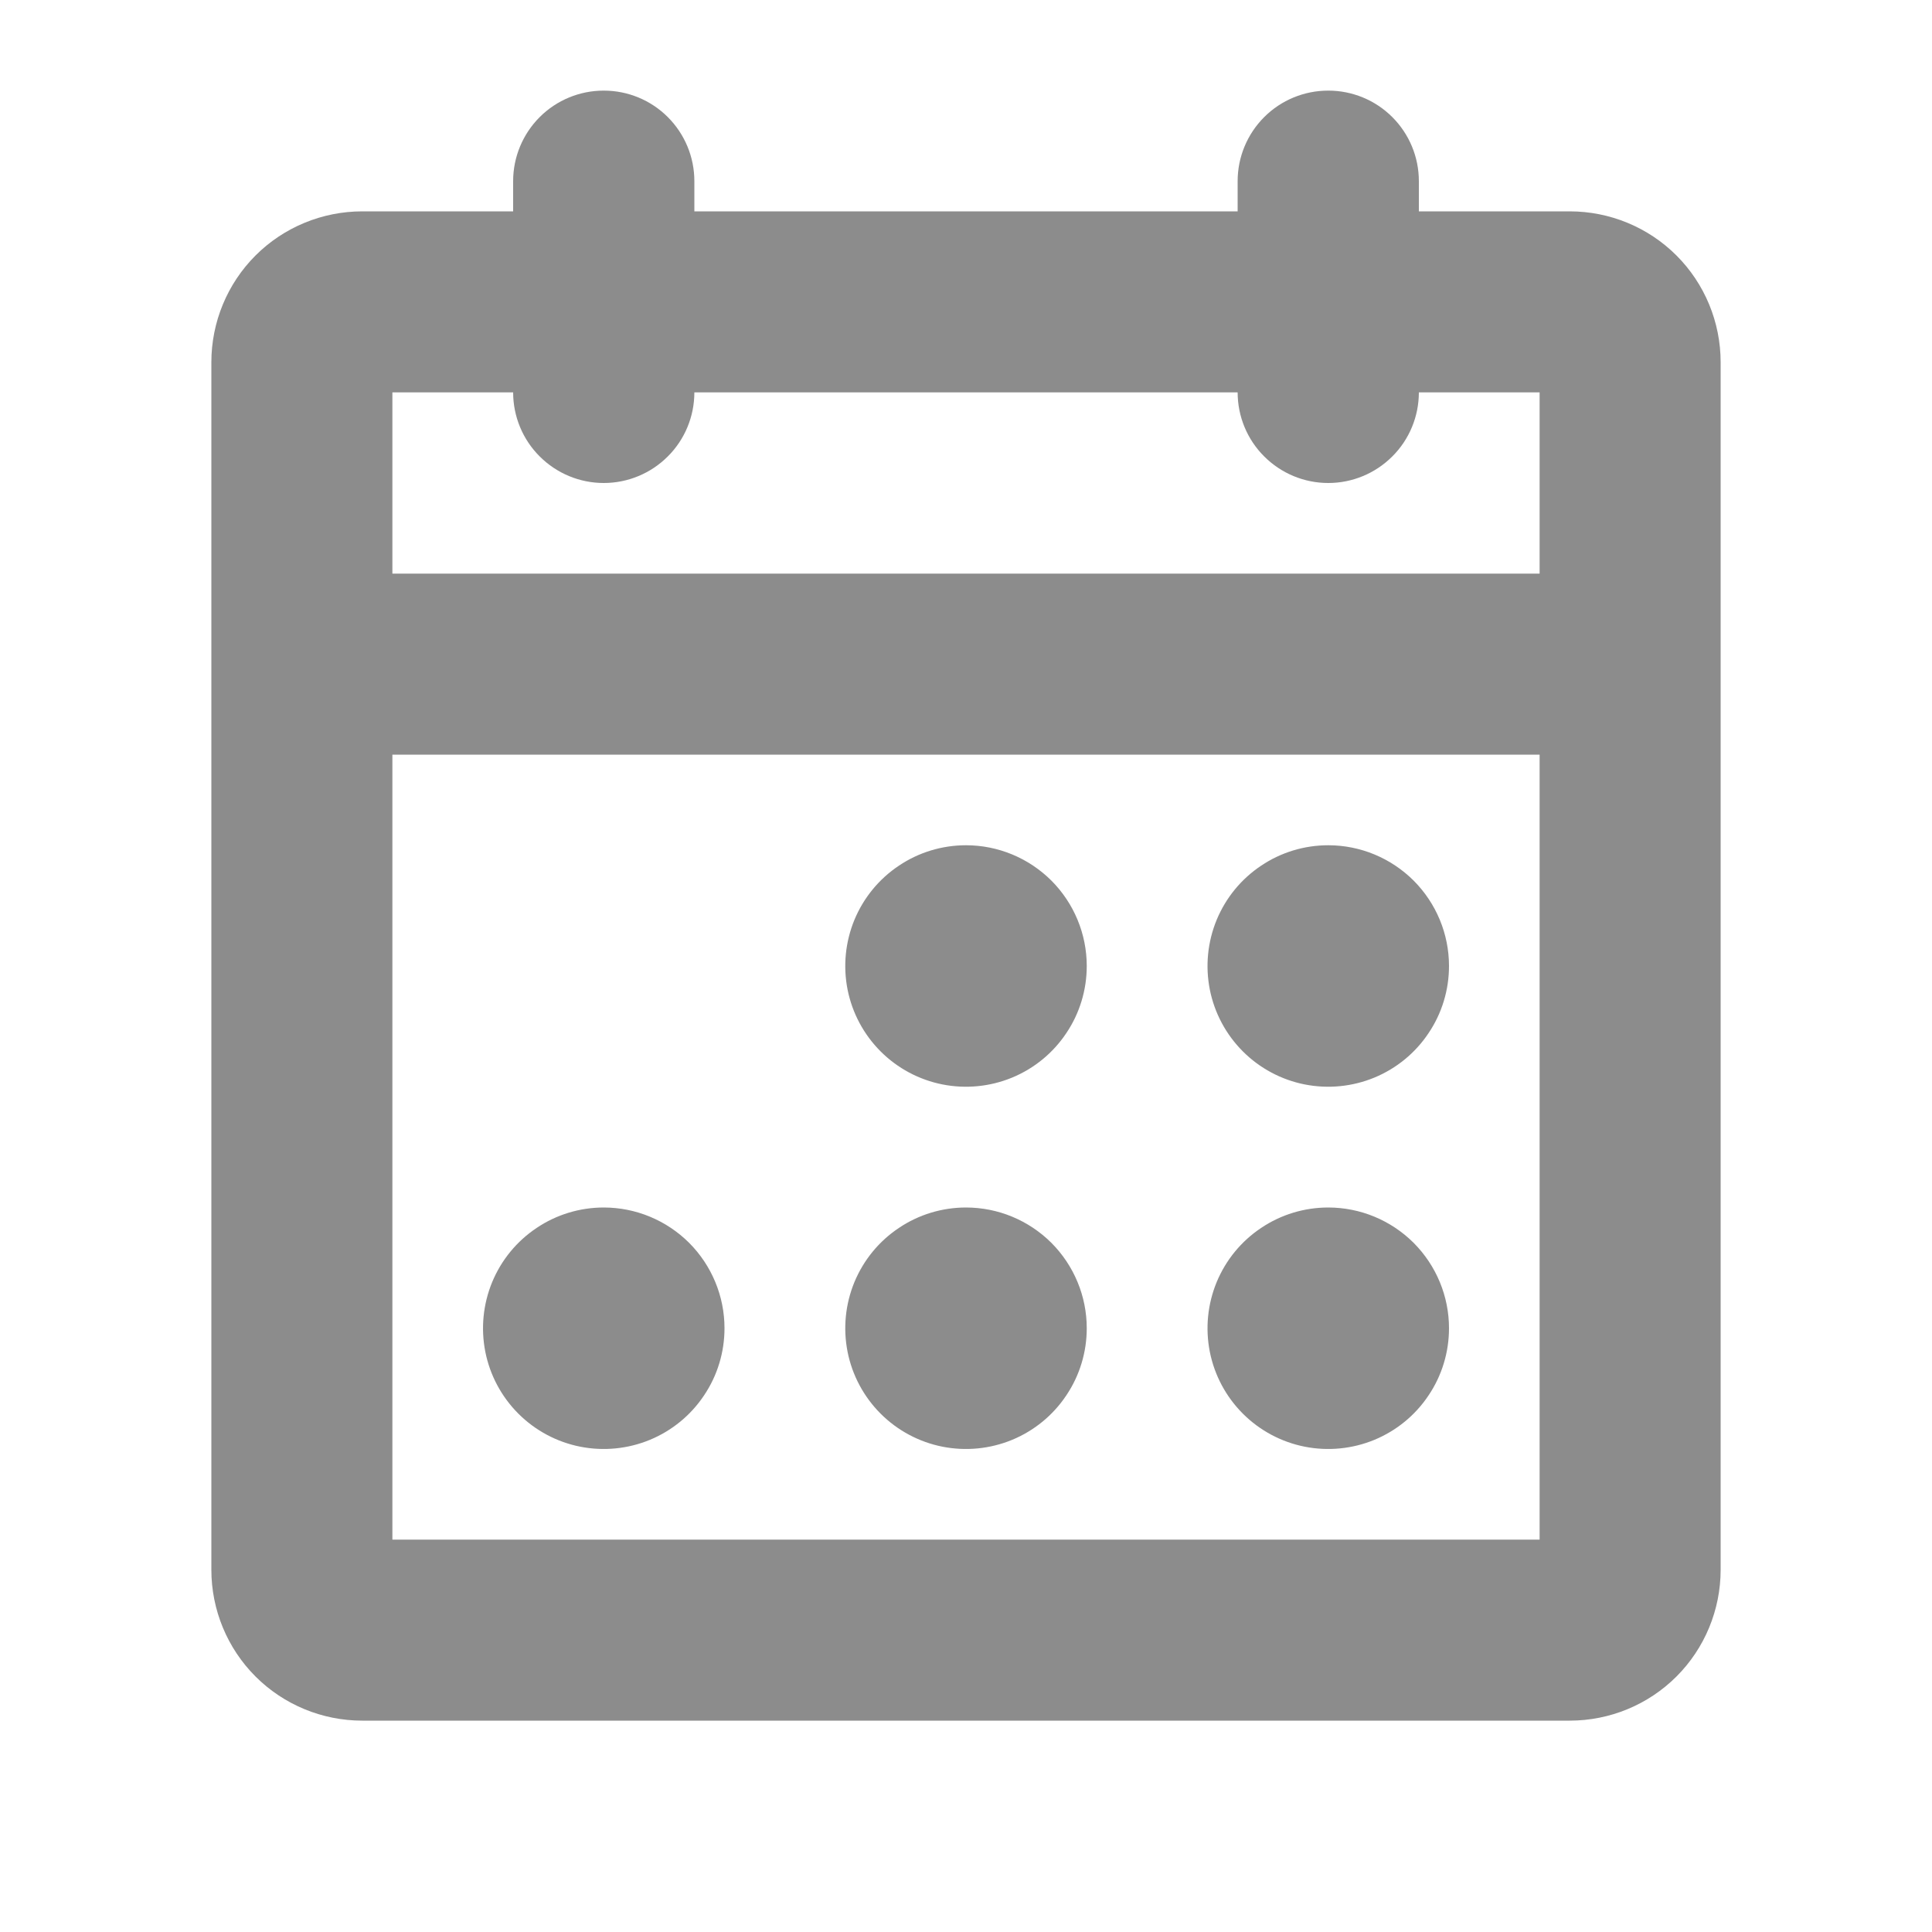 <svg width="20" height="20" viewBox="0 0 20 20" fill="none" xmlns="http://www.w3.org/2000/svg">
<path d="M16.25 2.188H14.688V1.875C14.688 1.626 14.589 1.388 14.413 1.212C14.237 1.036 13.999 0.938 13.75 0.938C13.501 0.938 13.263 1.036 13.087 1.212C12.911 1.388 12.812 1.626 12.812 1.875V2.188H7.188V1.875C7.188 1.626 7.089 1.388 6.913 1.212C6.737 1.036 6.499 0.938 6.25 0.938C6.001 0.938 5.763 1.036 5.587 1.212C5.411 1.388 5.312 1.626 5.312 1.875V2.188H3.75C3.336 2.188 2.938 2.352 2.645 2.645C2.352 2.938 2.188 3.336 2.188 3.75V16.25C2.188 16.664 2.352 17.062 2.645 17.355C2.938 17.648 3.336 17.812 3.75 17.812H16.25C16.664 17.812 17.062 17.648 17.355 17.355C17.648 17.062 17.812 16.664 17.812 16.25V3.75C17.812 3.336 17.648 2.938 17.355 2.645C17.062 2.352 16.664 2.188 16.25 2.188ZM5.312 4.062C5.312 4.311 5.411 4.55 5.587 4.725C5.763 4.901 6.001 5 6.25 5C6.499 5 6.737 4.901 6.913 4.725C7.089 4.55 7.188 4.311 7.188 4.062H12.812C12.812 4.311 12.911 4.55 13.087 4.725C13.263 4.901 13.501 5 13.75 5C13.999 5 14.237 4.901 14.413 4.725C14.589 4.55 14.688 4.311 14.688 4.062H15.938V5.938H4.062V4.062H5.312ZM4.062 15.938V7.812H15.938V15.938H4.062ZM11.25 10C11.25 10.247 11.177 10.489 11.039 10.694C10.902 10.9 10.707 11.06 10.478 11.155C10.25 11.249 9.999 11.274 9.756 11.226C9.514 11.178 9.291 11.059 9.116 10.884C8.941 10.709 8.822 10.486 8.774 10.244C8.726 10.001 8.751 9.75 8.845 9.522C8.94 9.293 9.1 9.098 9.306 8.961C9.511 8.823 9.753 8.75 10 8.75C10.332 8.75 10.649 8.882 10.884 9.116C11.118 9.351 11.25 9.668 11.25 10ZM15 10C15 10.247 14.927 10.489 14.789 10.694C14.652 10.9 14.457 11.06 14.228 11.155C14 11.249 13.749 11.274 13.506 11.226C13.264 11.178 13.041 11.059 12.866 10.884C12.691 10.709 12.572 10.486 12.524 10.244C12.476 10.001 12.501 9.75 12.595 9.522C12.69 9.293 12.85 9.098 13.056 8.961C13.261 8.823 13.503 8.75 13.75 8.75C14.082 8.75 14.399 8.882 14.634 9.116C14.868 9.351 15 9.668 15 10ZM7.5 13.75C7.5 13.997 7.427 14.239 7.289 14.444C7.152 14.65 6.957 14.81 6.728 14.905C6.5 14.999 6.249 15.024 6.006 14.976C5.764 14.928 5.541 14.809 5.366 14.634C5.191 14.459 5.072 14.236 5.024 13.994C4.976 13.751 5.001 13.5 5.095 13.272C5.19 13.043 5.35 12.848 5.556 12.711C5.761 12.573 6.003 12.5 6.25 12.5C6.582 12.5 6.899 12.632 7.134 12.866C7.368 13.101 7.5 13.418 7.5 13.75ZM11.25 13.75C11.25 13.997 11.177 14.239 11.039 14.444C10.902 14.65 10.707 14.81 10.478 14.905C10.25 14.999 9.999 15.024 9.756 14.976C9.514 14.928 9.291 14.809 9.116 14.634C8.941 14.459 8.822 14.236 8.774 13.994C8.726 13.751 8.751 13.5 8.845 13.272C8.94 13.043 9.1 12.848 9.306 12.711C9.511 12.573 9.753 12.5 10 12.5C10.332 12.5 10.649 12.632 10.884 12.866C11.118 13.101 11.25 13.418 11.25 13.75ZM15 13.75C15 13.997 14.927 14.239 14.789 14.444C14.652 14.65 14.457 14.81 14.228 14.905C14 14.999 13.749 15.024 13.506 14.976C13.264 14.928 13.041 14.809 12.866 14.634C12.691 14.459 12.572 14.236 12.524 13.994C12.476 13.751 12.501 13.5 12.595 13.272C12.69 13.043 12.85 12.848 13.056 12.711C13.261 12.573 13.503 12.5 13.75 12.5C14.082 12.5 14.399 12.632 14.634 12.866C14.868 13.101 15 13.418 15 13.75Z" fill="#8C8C8C"/>
</svg>
